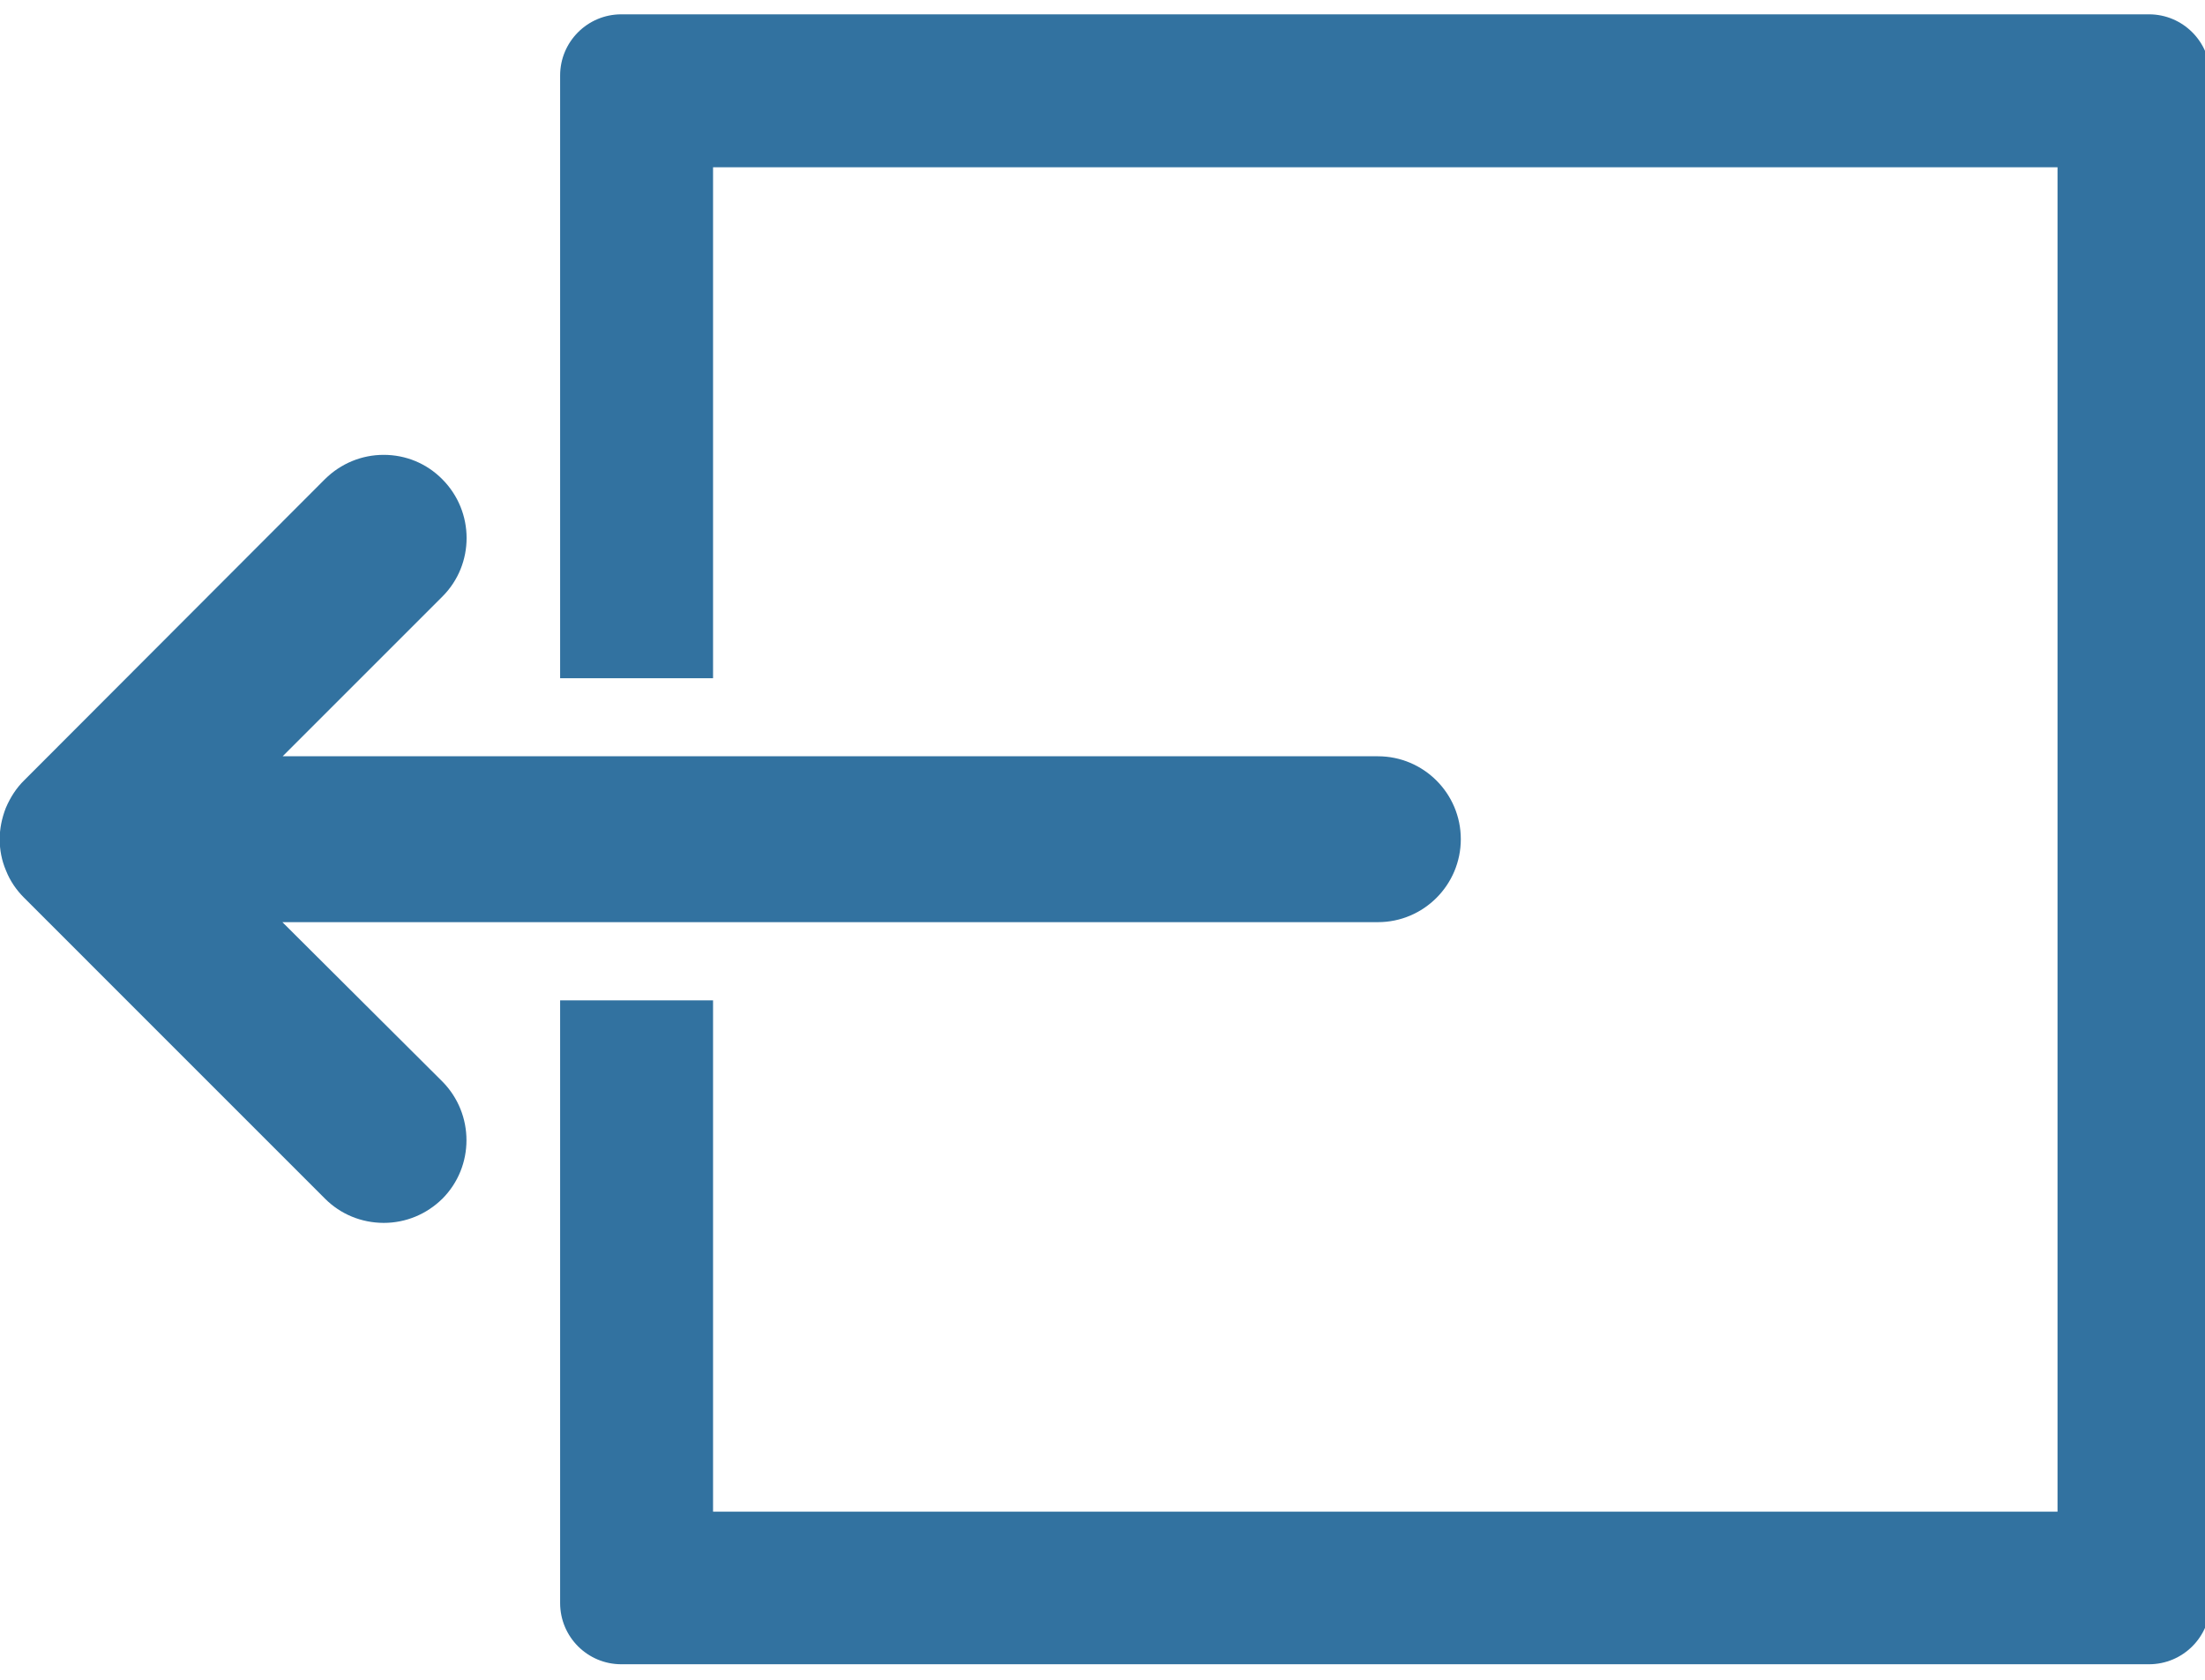 <?xml version="1.0" encoding="utf-8"?>
<!-- Generator: Adobe Illustrator 16.0.0, SVG Export Plug-In . SVG Version: 6.00 Build 0)  -->
<!DOCTYPE svg PUBLIC "-//W3C//DTD SVG 1.1//EN" "http://www.w3.org/Graphics/SVG/1.1/DTD/svg11.dtd">
<svg version="1.1" id="Layer_1" xmlns="http://www.w3.org/2000/svg" xmlns:xlink="http://www.w3.org/1999/xlink" x="0px" y="0px"
	 width="42px" height="32px" viewBox="0 0 42 32" enable-background="new 0 0 42 32" xml:space="preserve">
<title>custom-logout</title>
<path fill="#3272A0" d="M7.309,23.296c0.419,0,0.815-0.163,1.118-0.461c0.611-0.614,0.611-1.612,0-2.231l-3.048-3.037h20.867
	c0.871,0,1.579-0.709,1.579-1.581c0-0.871-0.708-1.579-1.579-1.579H5.384l3.043-3.043c0.615-0.615,0.615-1.617-0.005-2.237
	c-0.298-0.3-0.694-0.462-1.113-0.462S6.494,8.828,6.191,9.126l-5.727,5.736c-0.149,0.145-0.265,0.322-0.354,0.531
	c-0.074,0.191-0.116,0.391-0.116,0.592c0,0.205,0.037,0.405,0.121,0.601c0.079,0.2,0.2,0.372,0.34,0.512l5.736,5.737
	C6.488,23.132,6.884,23.295,7.309,23.296L7.309,23.296L7.309,23.296z"/>
<path fill="#3272A0" d="M40.934,0.273h-29.1c-0.643,0-1.165,0.522-1.165,1.165V12.92h2.913V3.186h25.609v25.611H13.582v-9.74h-2.913
	v11.481c0,0.644,0.522,1.166,1.165,1.166h29.1c0.644,0,1.166-0.522,1.166-1.166v-29.1C42.098,0.795,41.576,0.273,40.934,0.273
	L40.934,0.273z"/>
</svg>
